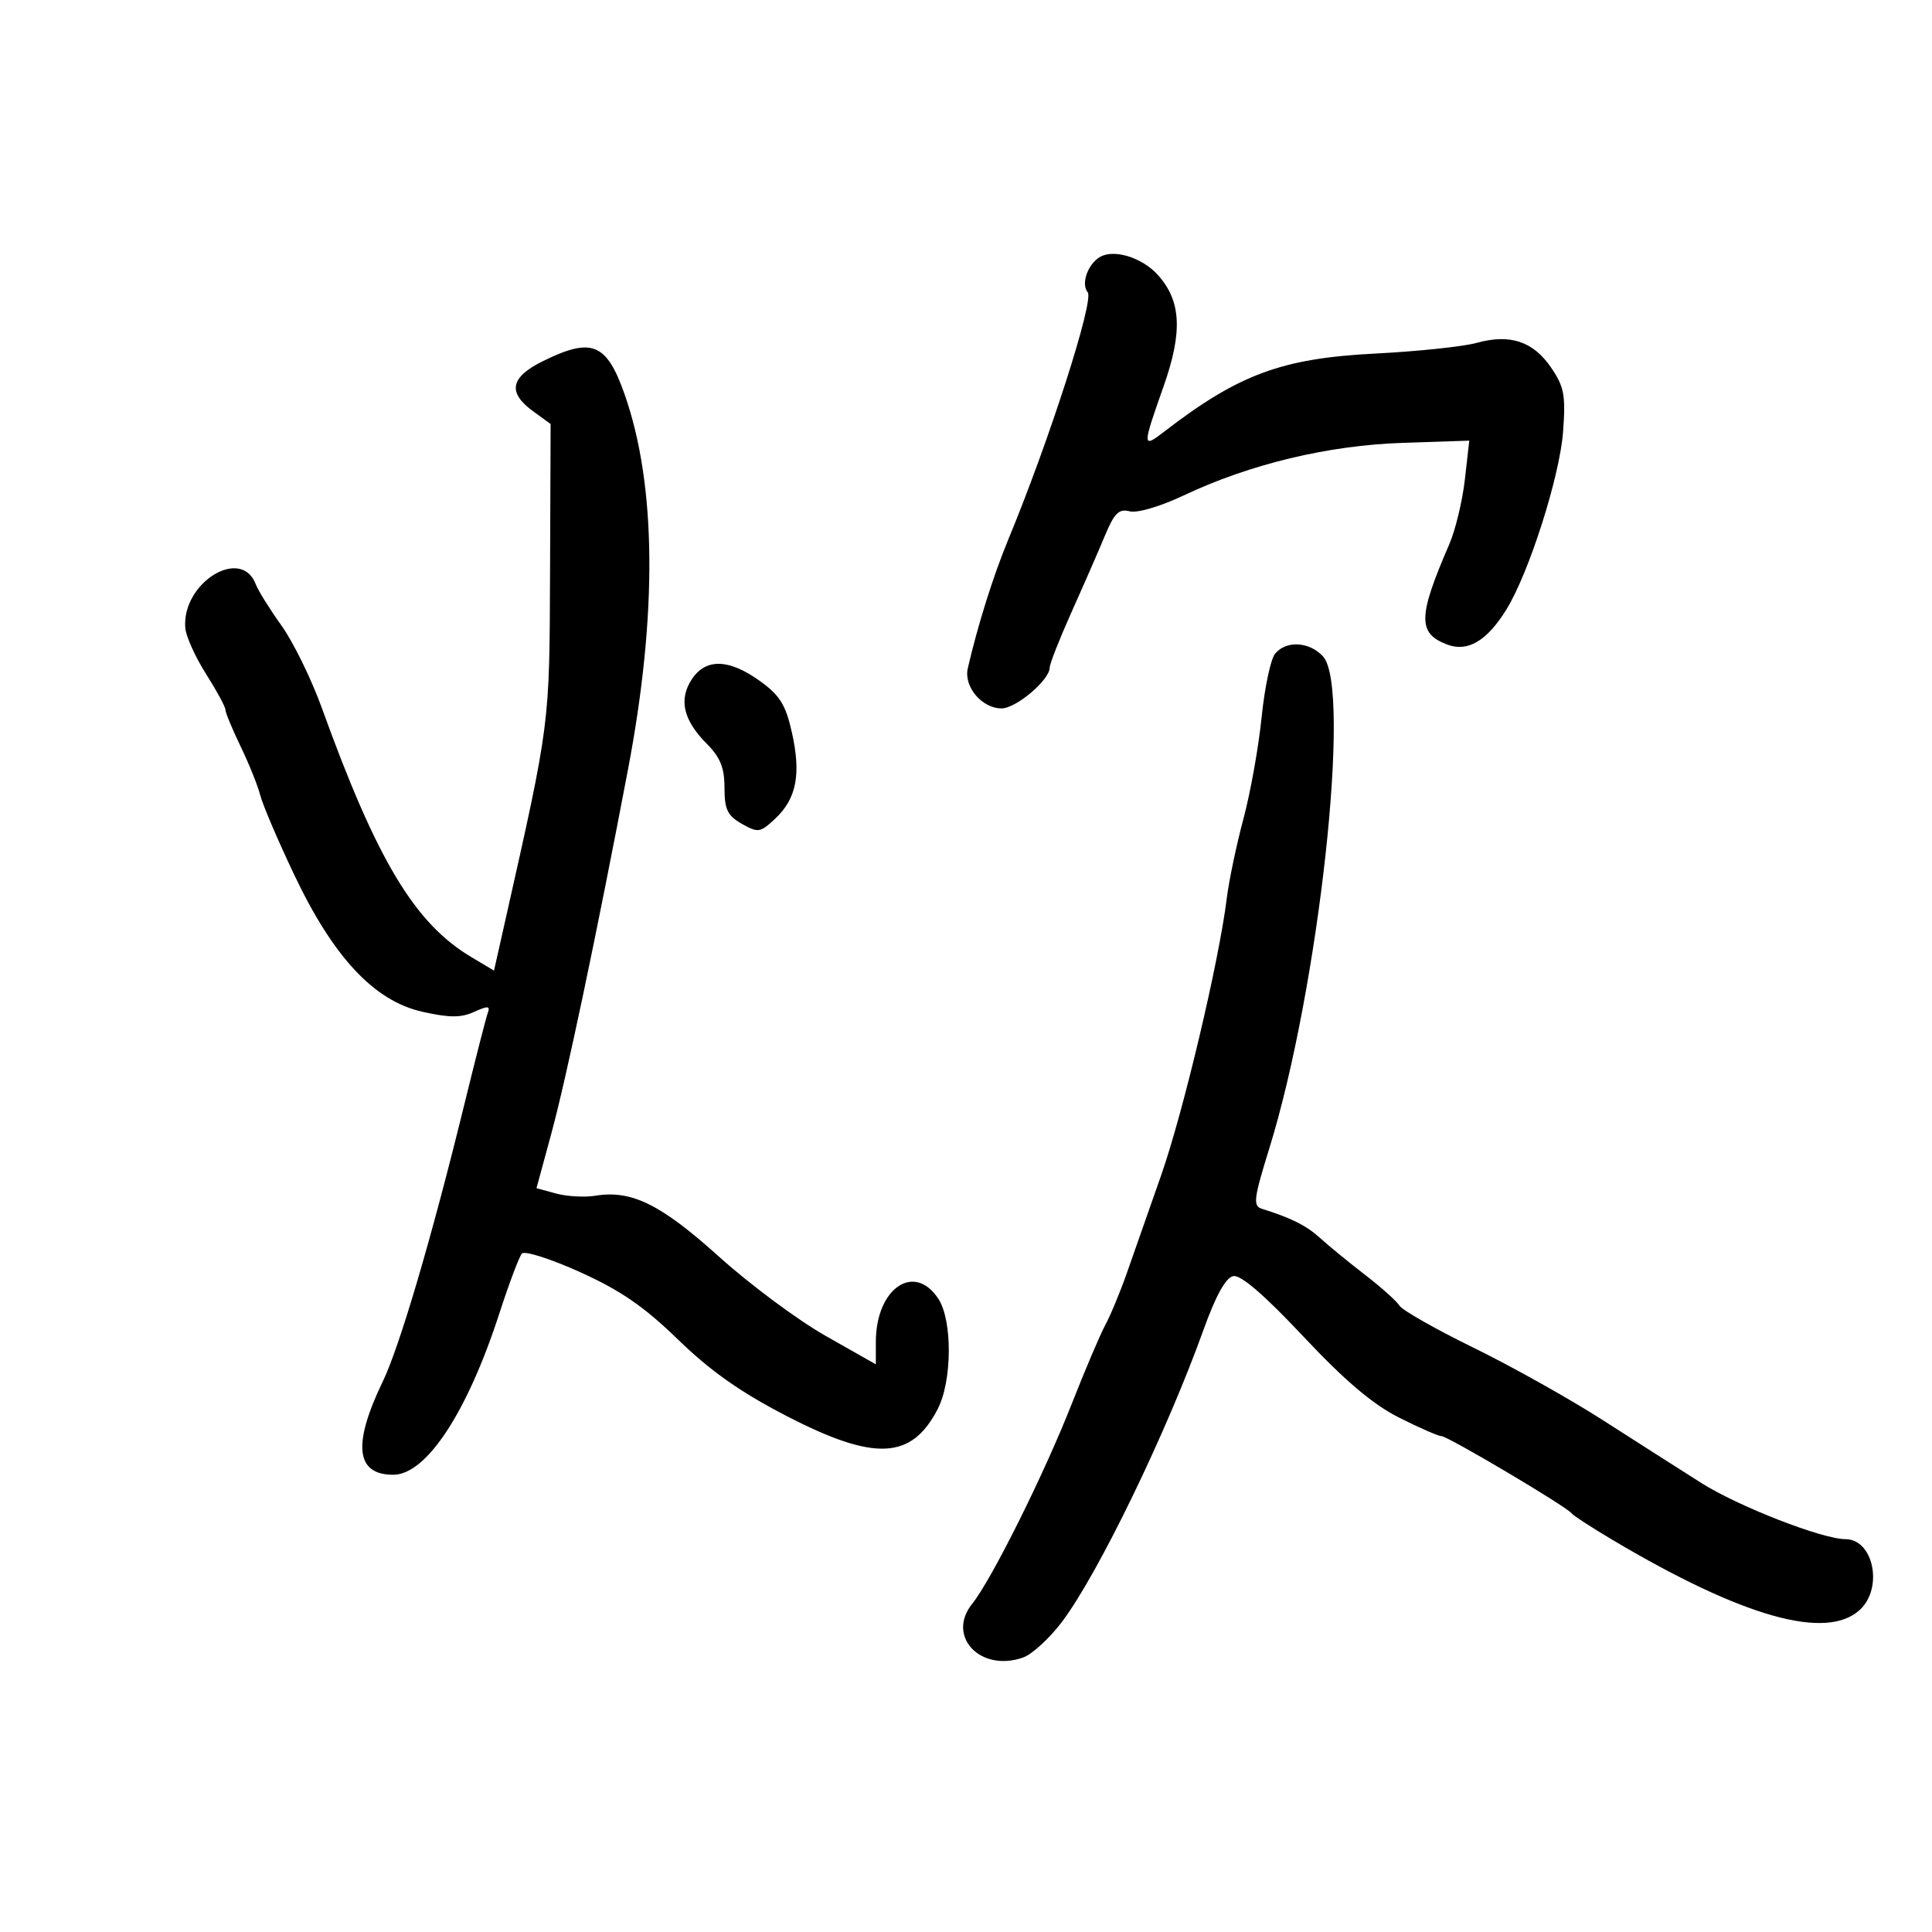 <svg xmlns="http://www.w3.org/2000/svg" width="300" height="300" viewBox="0 0 300 300" version="1.1">
	<path d="M 171.239 39.691 C 169.138 40.496, 167.717 43.954, 168.901 45.381 C 169.930 46.621, 162.914 68.456, 156.562 83.782 C 154.241 89.381, 151.789 97.184, 150.277 103.785 C 149.626 106.625, 152.473 110, 155.519 110 C 157.782 110, 163 105.577, 163 103.658 C 163 103.070, 164.524 99.194, 166.387 95.044 C 168.250 90.895, 170.582 85.557, 171.570 83.181 C 173.031 79.666, 173.746 78.962, 175.409 79.397 C 176.580 79.703, 180.163 78.650, 183.802 76.931 C 194.128 72.052, 206.212 69.152, 217.824 68.766 L 228.147 68.423 227.464 74.462 C 227.088 77.783, 226.001 82.300, 225.048 84.500 C 220.163 95.779, 220.110 98.331, 224.721 100.084 C 227.907 101.295, 230.892 99.529, 233.909 94.647 C 237.427 88.956, 242.210 73.944, 242.718 67 C 243.131 61.362, 242.883 60.045, 240.847 57.069 C 238.062 52.997, 234.468 51.808, 229.288 53.243 C 227.205 53.821, 220.100 54.568, 213.500 54.904 C 199.033 55.641, 192.302 58.136, 180.750 67.046 C 177.364 69.657, 177.361 69.388, 180.664 60.040 C 183.691 51.474, 183.426 46.660, 179.705 42.603 C 177.468 40.164, 173.535 38.811, 171.239 39.691 M 84.250 56.105 C 79.243 58.584, 78.784 60.947, 82.750 63.837 L 85.500 65.840 85.412 88.670 C 85.318 112.853, 85.450 111.829, 78.420 143.108 L 76.710 150.715 73.173 148.608 C 64.385 143.370, 58.518 133.588, 49.973 109.926 C 48.357 105.449, 45.538 99.697, 43.711 97.143 C 41.883 94.589, 40.085 91.702, 39.716 90.727 C 37.461 84.768, 28.193 90.520, 28.772 97.519 C 28.880 98.817, 30.325 102.020, 31.984 104.636 C 33.643 107.251, 35 109.756, 35 110.201 C 35 110.646, 36.067 113.222, 37.372 115.927 C 38.677 118.631, 40.038 122.015, 40.398 123.448 C 40.757 124.880, 43.101 130.381, 45.607 135.672 C 51.744 148.632, 58.082 155.427, 65.600 157.110 C 69.792 158.048, 71.591 158.052, 73.622 157.126 C 75.716 156.172, 76.144 156.190, 75.761 157.217 C 75.499 157.923, 73.851 164.350, 72.100 171.500 C 67.048 192.131, 62.058 209.085, 59.446 214.500 C 54.717 224.302, 55.239 229, 61.055 229 C 66.191 229, 72.530 219.375, 77.521 204 C 79.038 199.325, 80.622 195.117, 81.041 194.649 C 81.459 194.181, 85.524 195.479, 90.073 197.533 C 96.356 200.370, 100.018 202.892, 105.303 208.023 C 110.327 212.899, 115.017 216.200, 122.164 219.889 C 135.815 226.936, 141.534 226.669, 145.605 218.797 C 147.859 214.439, 147.915 205.045, 145.707 201.676 C 141.960 195.958, 136 200.072, 136 208.376 L 136 211.852 128.197 207.431 C 123.905 204.999, 116.469 199.476, 111.673 195.156 C 102.618 187.001, 98.070 184.756, 92.459 185.670 C 90.787 185.943, 88.043 185.791, 86.362 185.333 L 83.306 184.500 85.615 176 C 87.947 167.419, 92.620 145.228, 97.513 119.500 C 102.111 95.320, 101.931 75.288, 96.988 61.225 C 94.183 53.244, 91.891 52.323, 84.250 56.105 M 197.998 101.503 C 197.312 102.329, 196.368 106.784, 195.900 111.403 C 195.432 116.022, 194.162 123.108, 193.079 127.150 C 191.995 131.193, 190.831 136.750, 190.491 139.500 C 189.277 149.328, 183.746 172.672, 180.302 182.500 C 178.375 188, 175.964 194.872, 174.944 197.770 C 173.924 200.669, 172.427 204.269, 171.618 205.770 C 170.809 207.272, 168.468 212.775, 166.416 218 C 162.140 228.887, 153.970 245.294, 150.952 249.055 C 146.911 254.089, 152.246 259.706, 158.858 257.381 C 160.276 256.882, 163.025 254.350, 164.968 251.753 C 170.598 244.229, 181.156 222.421, 186.877 206.500 C 188.797 201.156, 190.332 198.385, 191.501 198.153 C 192.663 197.922, 196.313 201.065, 202.367 207.510 C 208.818 214.378, 213.158 218.061, 217.213 220.107 C 220.364 221.698, 223.338 223, 223.821 223 C 224.799 223, 243.211 233.912, 244 234.958 C 244.275 235.324, 247.200 237.223, 250.500 239.180 C 270.652 251.130, 283.635 254.783, 288.811 249.961 C 292.460 246.562, 290.911 239, 286.566 239 C 282.981 239, 269.940 233.921, 264.198 230.288 C 260.905 228.205, 254.001 223.800, 248.856 220.500 C 243.710 217.200, 234.691 212.148, 228.812 209.273 C 222.934 206.398, 217.759 203.461, 217.312 202.746 C 216.866 202.031, 214.475 199.888, 212 197.983 C 209.525 196.079, 206.399 193.521, 205.053 192.300 C 202.845 190.296, 200.597 189.162, 195.922 187.691 C 194.539 187.256, 194.683 186.099, 197.089 178.347 C 204.801 153.495, 209.906 106.868, 205.453 101.948 C 203.353 99.627, 199.734 99.411, 197.998 101.503 M 107.413 105.493 C 105.361 108.624, 106.104 111.827, 109.730 115.474 C 111.846 117.603, 112.500 119.221, 112.500 122.329 C 112.500 125.703, 112.960 126.658, 115.196 127.924 C 117.725 129.355, 118.047 129.304, 120.394 127.099 C 123.682 124.011, 124.415 120.212, 122.969 113.751 C 122 109.422, 121.099 107.973, 117.983 105.734 C 113.174 102.276, 109.574 102.194, 107.413 105.493" stroke="none" fill="black" fill-rule="evenodd"/>
</svg>